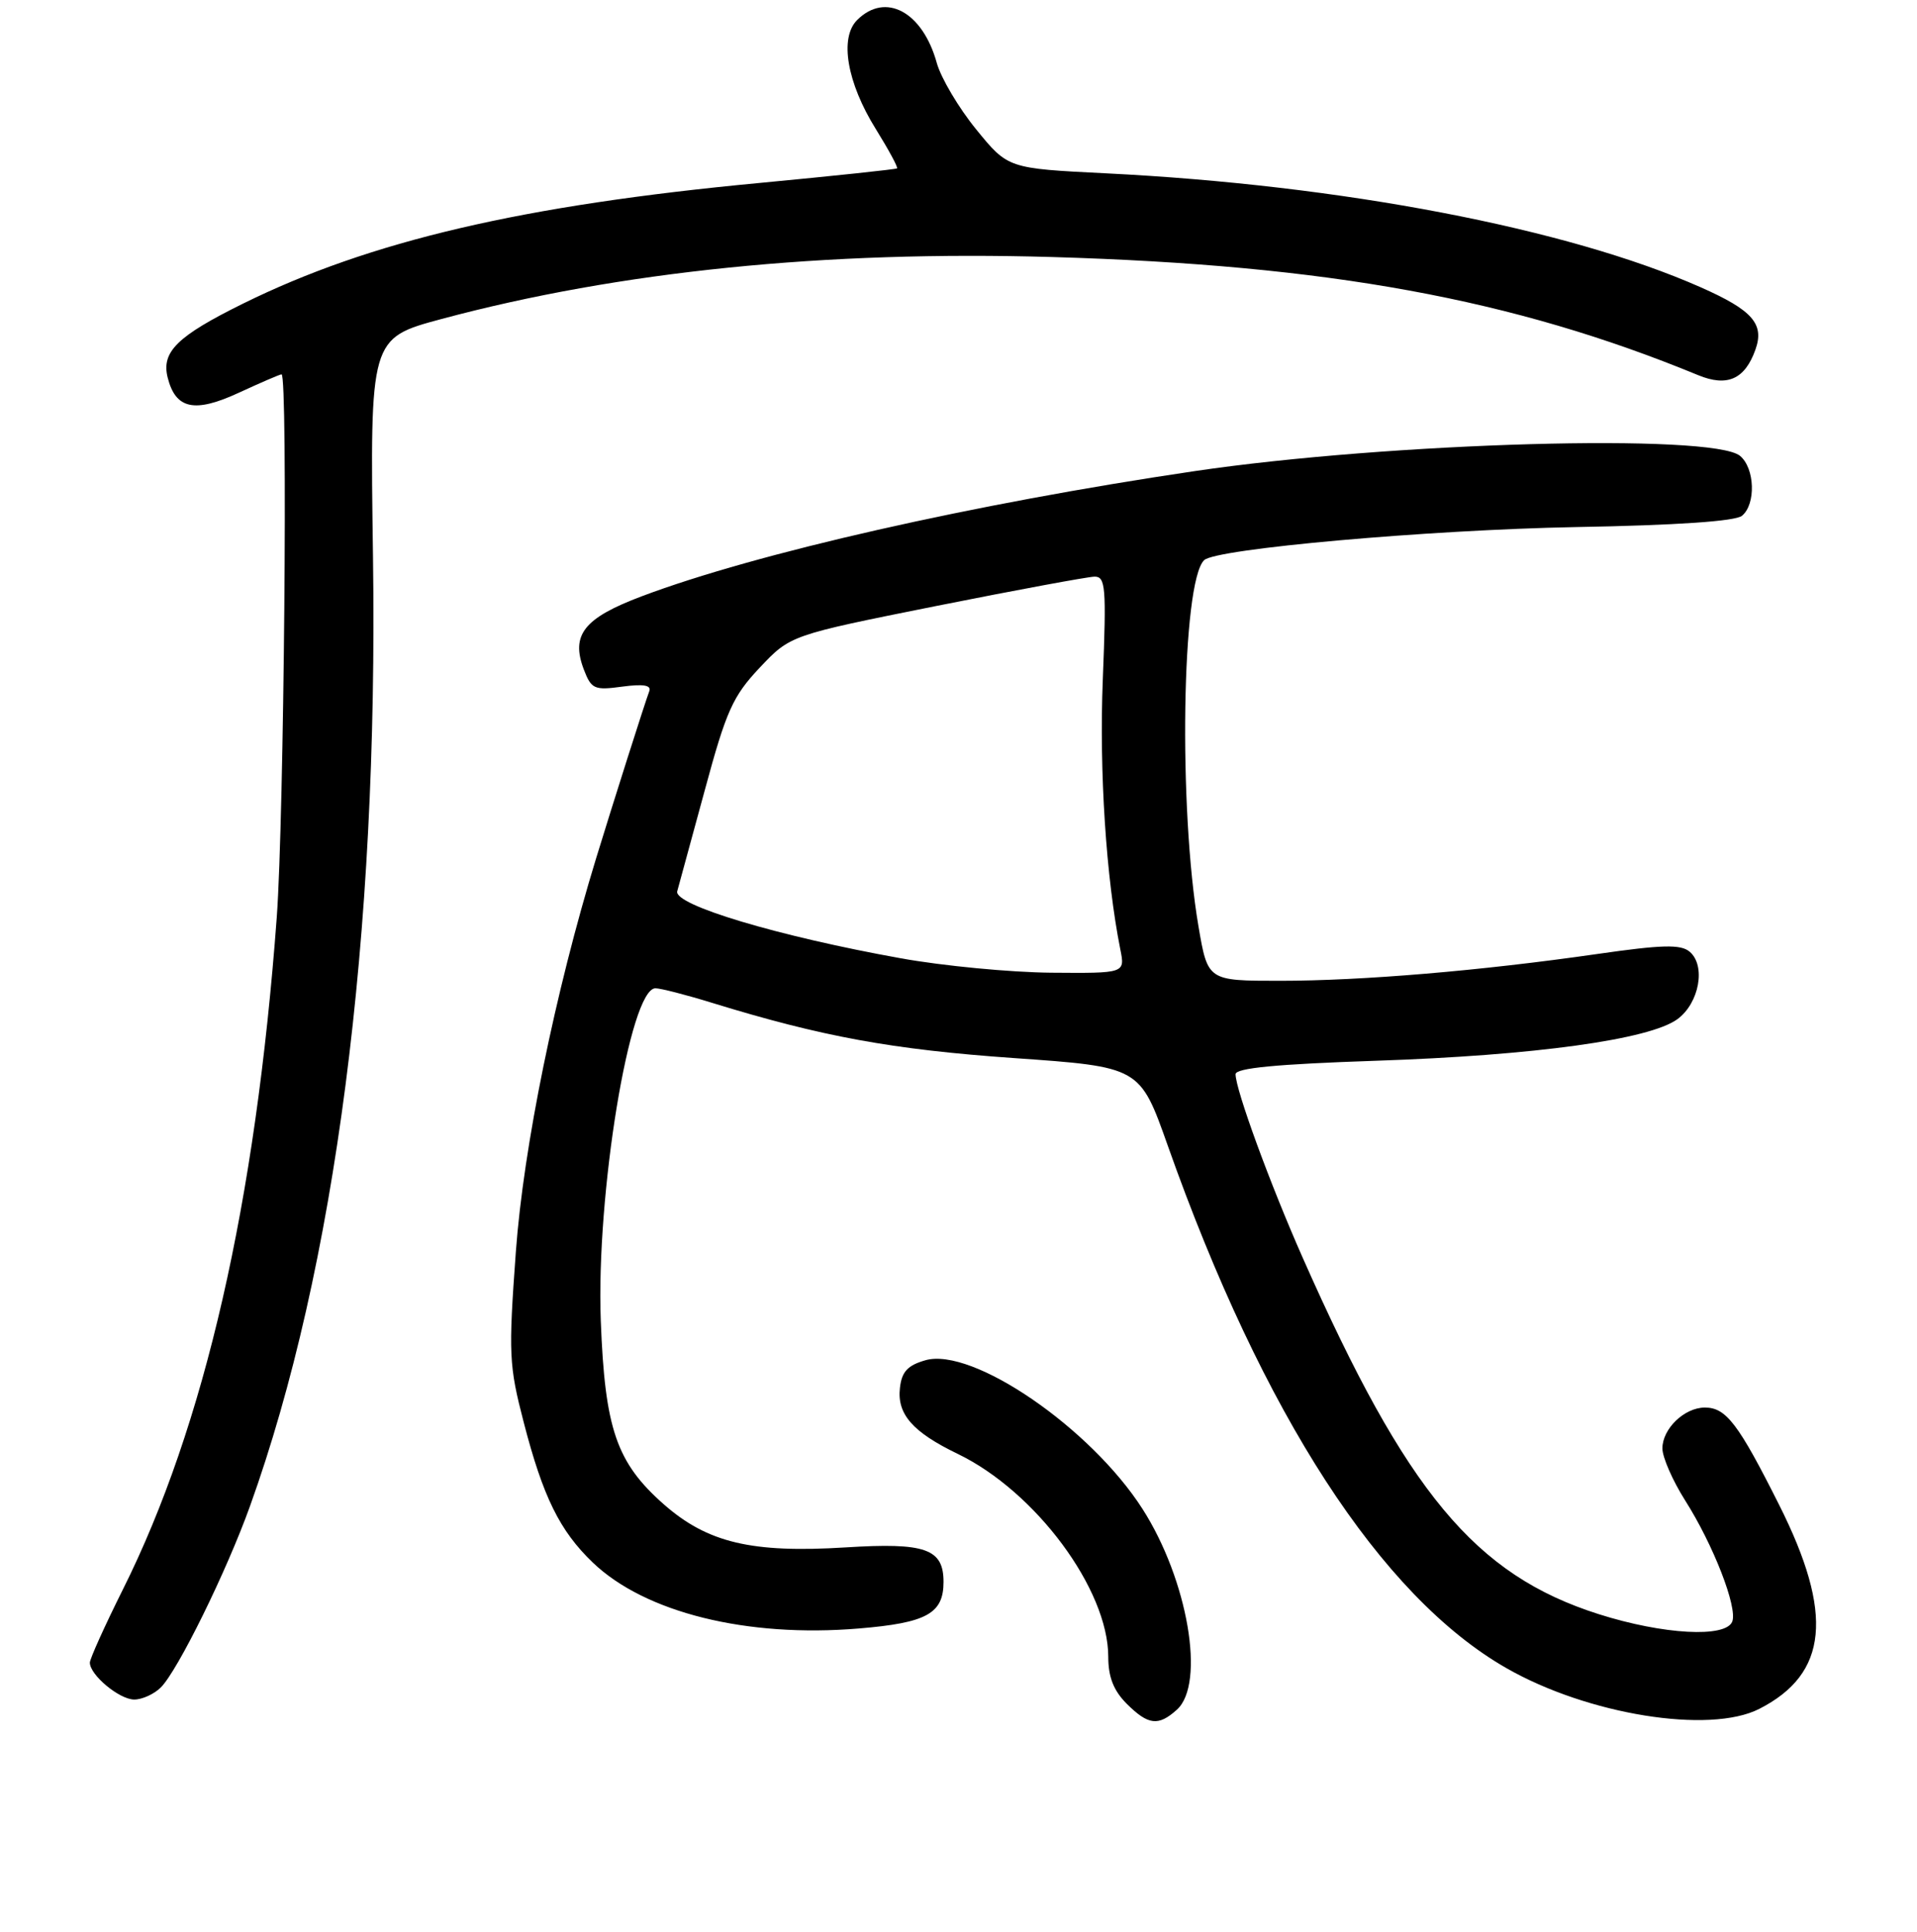 <?xml version="1.0" encoding="UTF-8" standalone="no"?>
<!DOCTYPE svg PUBLIC "-//W3C//DTD SVG 1.1//EN" "http://www.w3.org/Graphics/SVG/1.1/DTD/svg11.dtd" >
<svg xmlns="http://www.w3.org/2000/svg" xmlns:xlink="http://www.w3.org/1999/xlink" version="1.1" viewBox="0 0 256 258">
 <g >
 <path fill="currentColor"
d=" M 157.17 228.35 C 161.01 224.87 158.63 211.01 152.57 201.54 C 145.64 190.71 129.86 179.90 123.59 181.68 C 121.21 182.36 120.42 183.21 120.18 185.37 C 119.77 188.87 121.87 191.28 127.88 194.18 C 138.29 199.20 148.00 212.28 148.00 221.30 C 148.00 223.99 148.71 225.80 150.45 227.55 C 153.34 230.43 154.69 230.59 157.17 228.35 Z  M 234.93 228.25 C 244.13 223.56 244.91 215.57 237.59 201.00 C 232.14 190.14 230.50 188.00 227.67 188.00 C 224.94 188.00 222.00 190.83 222.00 193.46 C 222.00 194.64 223.37 197.77 225.04 200.41 C 228.81 206.35 232.05 214.70 231.33 216.58 C 230.48 218.79 222.11 218.33 213.51 215.60 C 196.97 210.34 187.84 199.35 173.97 168.00 C 169.63 158.20 165.00 145.54 165.00 143.48 C 165.00 142.65 170.48 142.13 183.75 141.68 C 204.93 140.97 220.27 138.85 224.00 136.13 C 226.94 133.98 227.84 128.94 225.62 127.10 C 224.43 126.11 221.92 126.18 213.31 127.42 C 197.74 129.66 181.93 131.00 170.90 131.00 C 161.29 131.00 161.29 131.00 160.05 123.75 C 157.35 107.97 157.81 77.74 160.80 74.82 C 162.35 73.29 190.74 70.77 210.38 70.40 C 223.93 70.16 231.75 69.62 232.63 68.89 C 234.51 67.33 234.35 62.54 232.37 60.89 C 228.72 57.86 185.61 59.07 159.50 62.93 C 129.97 67.30 101.00 73.87 85.68 79.65 C 77.97 82.56 76.21 84.79 77.96 89.41 C 78.97 92.04 79.35 92.22 83.10 91.71 C 85.95 91.33 87.02 91.52 86.70 92.34 C 86.16 93.74 81.79 107.50 79.60 114.66 C 74.12 132.58 69.91 153.22 68.89 167.16 C 67.89 180.86 67.96 182.36 69.95 190.02 C 72.52 199.94 74.75 204.47 79.16 208.70 C 86.14 215.39 99.73 218.76 114.69 217.51 C 123.75 216.76 126.00 215.52 126.00 211.29 C 126.00 206.86 123.59 206.01 112.92 206.68 C 100.39 207.46 94.49 206.06 88.65 200.93 C 82.32 195.35 80.78 190.85 80.23 176.41 C 79.59 159.54 84.11 132.00 87.53 132.00 C 88.22 132.00 91.65 132.88 95.14 133.96 C 109.76 138.46 119.14 140.18 135.36 141.32 C 152.22 142.50 152.22 142.50 155.94 153.00 C 168.64 188.90 184.41 213.23 201.18 222.81 C 212.03 229.02 228.28 231.64 234.93 228.25 Z  M 21.48 225.38 C 23.75 223.11 30.25 209.90 33.38 201.18 C 44.80 169.39 50.53 125.13 49.81 74.34 C 49.40 45.18 49.40 45.18 58.95 42.61 C 82.68 36.24 110.19 33.45 140.50 34.33 C 177.37 35.41 202.04 39.92 226.78 50.11 C 230.66 51.71 233.01 50.66 234.42 46.71 C 235.65 43.27 234.04 41.43 227.09 38.36 C 209.29 30.49 179.12 24.71 147.67 23.15 C 134.61 22.50 134.61 22.50 130.36 17.28 C 128.02 14.41 125.66 10.42 125.10 8.41 C 123.21 1.57 118.25 -1.11 114.46 2.68 C 112.08 5.06 113.10 11.04 116.96 17.24 C 118.67 20.00 119.95 22.36 119.79 22.49 C 119.63 22.62 111.40 23.49 101.50 24.43 C 69.77 27.42 49.41 32.18 32.44 40.56 C 23.66 44.90 21.53 46.99 22.39 50.43 C 23.46 54.66 25.98 55.20 31.93 52.44 C 34.83 51.10 37.38 50.00 37.60 50.00 C 38.46 50.00 37.93 109.28 36.96 122.50 C 34.14 160.66 27.32 190.46 16.40 212.32 C 13.98 217.17 12.00 221.56 12.00 222.07 C 12.00 223.72 15.94 227.00 17.93 227.00 C 18.99 227.00 20.59 226.27 21.48 225.38 Z  M 120.33 128.00 C 103.90 125.05 89.92 120.86 90.44 119.04 C 90.68 118.19 92.34 112.10 94.13 105.50 C 96.99 94.92 97.86 92.99 101.46 89.17 C 105.55 84.84 105.55 84.84 125.02 80.94 C 135.74 78.80 145.25 77.04 146.16 77.02 C 147.64 77.00 147.76 78.39 147.27 90.76 C 146.78 103.04 147.71 117.29 149.61 126.81 C 150.25 130.00 150.25 130.00 140.38 129.92 C 134.94 129.87 125.92 129.01 120.33 128.00 Z "/>
</g>
</svg>